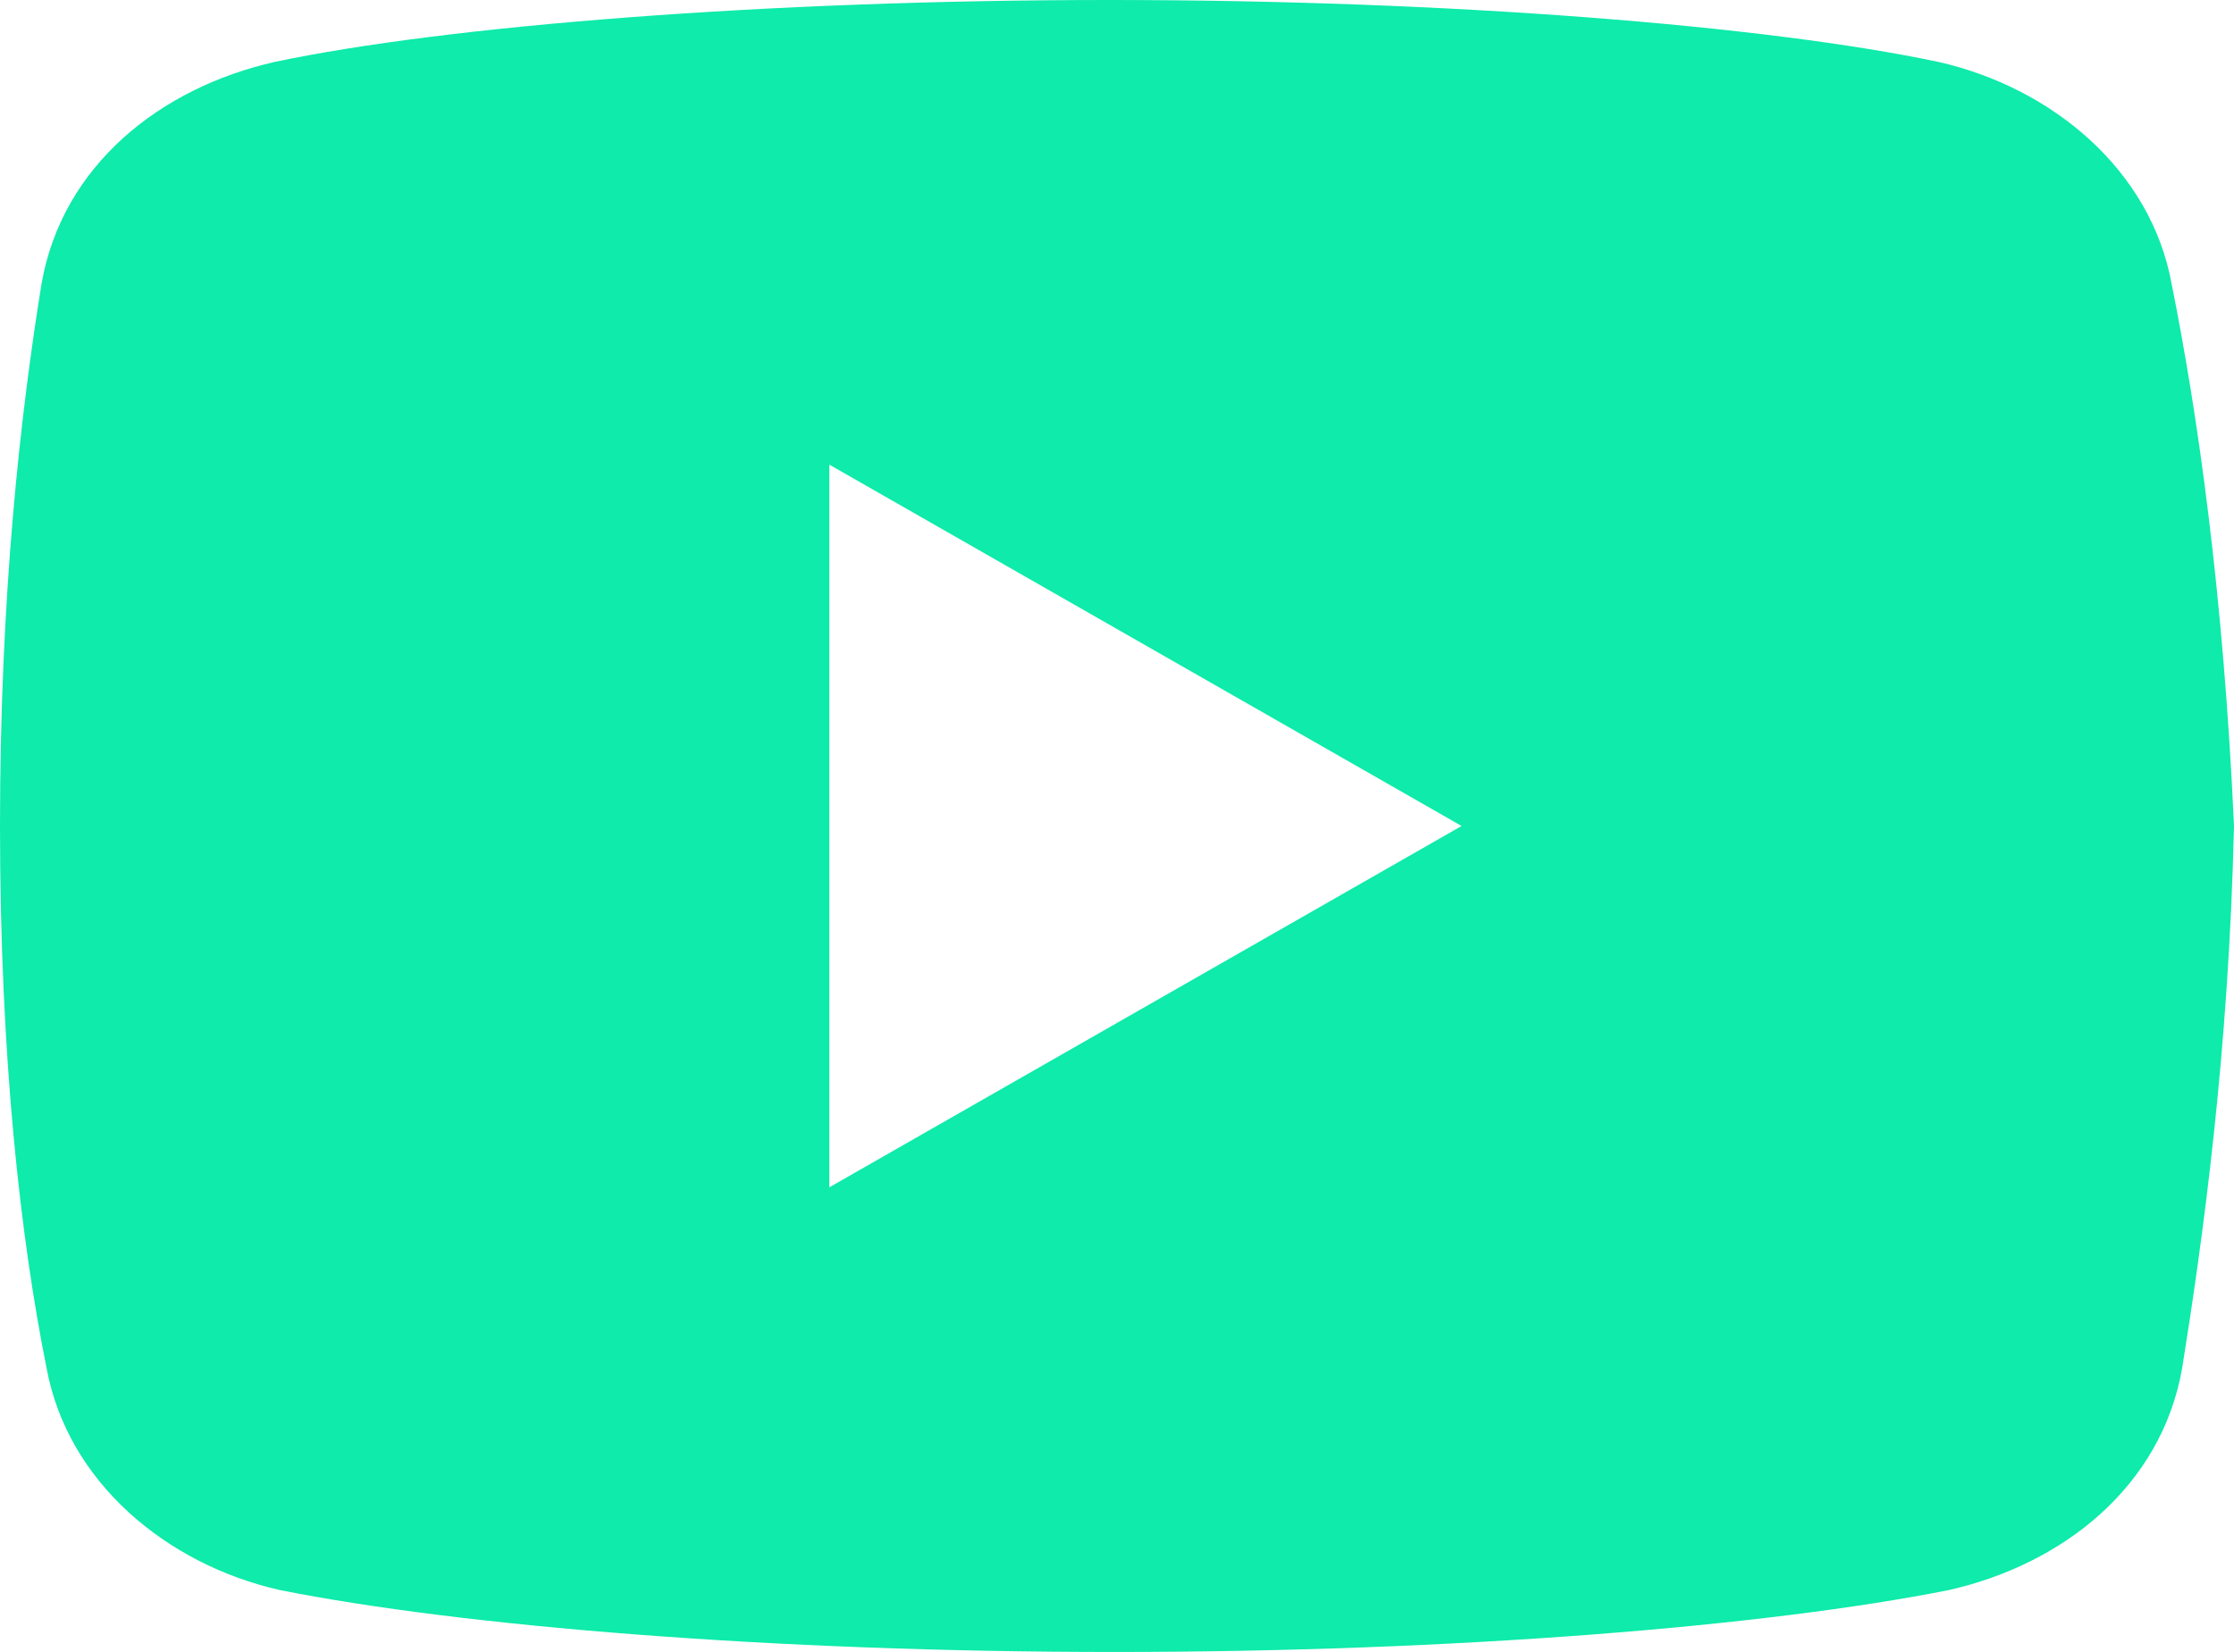 <svg width="96" height="71" viewBox="0 0 96 71" fill="none" xmlns="http://www.w3.org/2000/svg">
<path d="M93.32 12.203C92.433 7.324 88.204 3.77 83.297 2.661C75.954 1.109 62.364 0 47.661 0C32.966 0 19.158 1.109 11.806 2.661C6.908 3.77 2.671 7.098 1.784 12.203C0.887 17.75 0 25.516 0 35.5C0 45.484 0.887 53.25 2.001 58.797C2.897 63.676 7.126 67.23 12.024 68.339C19.82 69.891 33.183 71 47.887 71C62.59 71 75.954 69.891 83.75 68.339C88.648 67.23 92.877 63.902 93.773 58.797C94.66 53.25 95.774 45.259 96 35.5C95.548 25.516 94.434 17.75 93.32 12.203ZM35.637 51.031V19.969L62.808 35.5L35.637 51.031Z" fill="#0EEBAA"/>
</svg>
